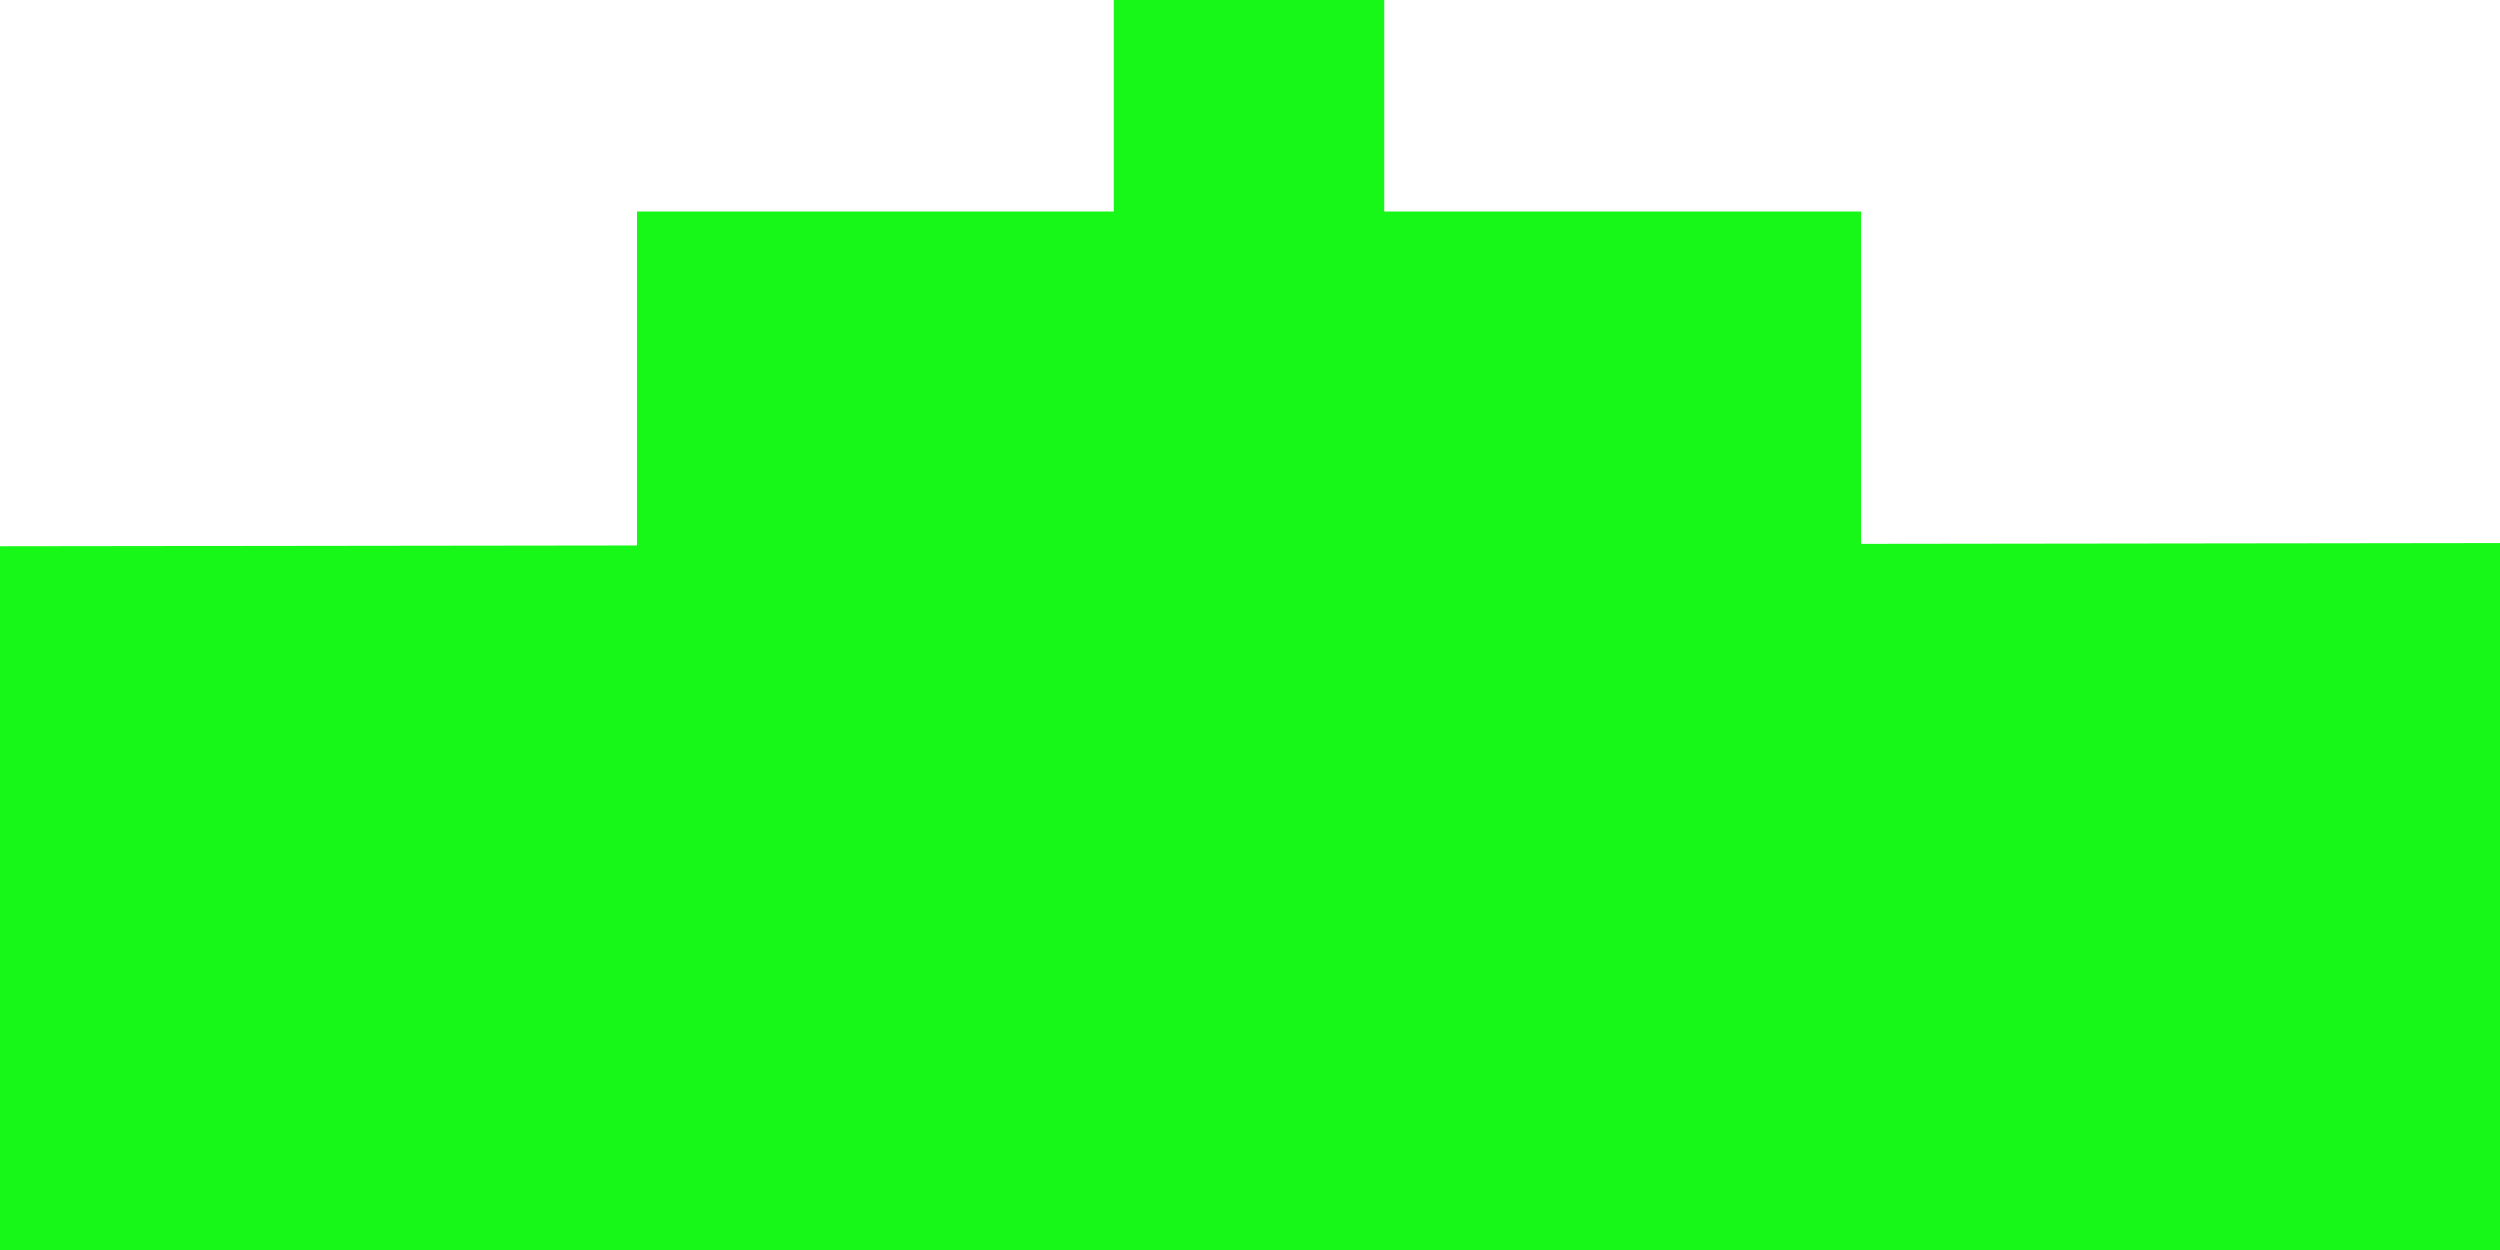 <svg id="ebr9ydotKPN1" xmlns="http://www.w3.org/2000/svg" xmlns:xlink="http://www.w3.org/1999/xlink" viewBox="0 0 10 5" shape-rendering="geometricPrecision" text-rendering="geometricPrecision"><rect width="30.808" height="15.51" rx="0" ry="0" transform="matrix(.784-.001 0 0.409-7.077 2.194)" fill="#18f818" stroke-width="0"/><rect width="3" height="3" rx="0" ry="0" transform="matrix(1.632 0 0 0.449 2.548 0.846)" fill="#18f818" stroke-width="0"/><rect width="1.344" height="2.091" rx="0" ry="0" transform="matrix(.805 0 0 0.449 4.455 0)" fill="#18f818" stroke-width="0"/></svg>